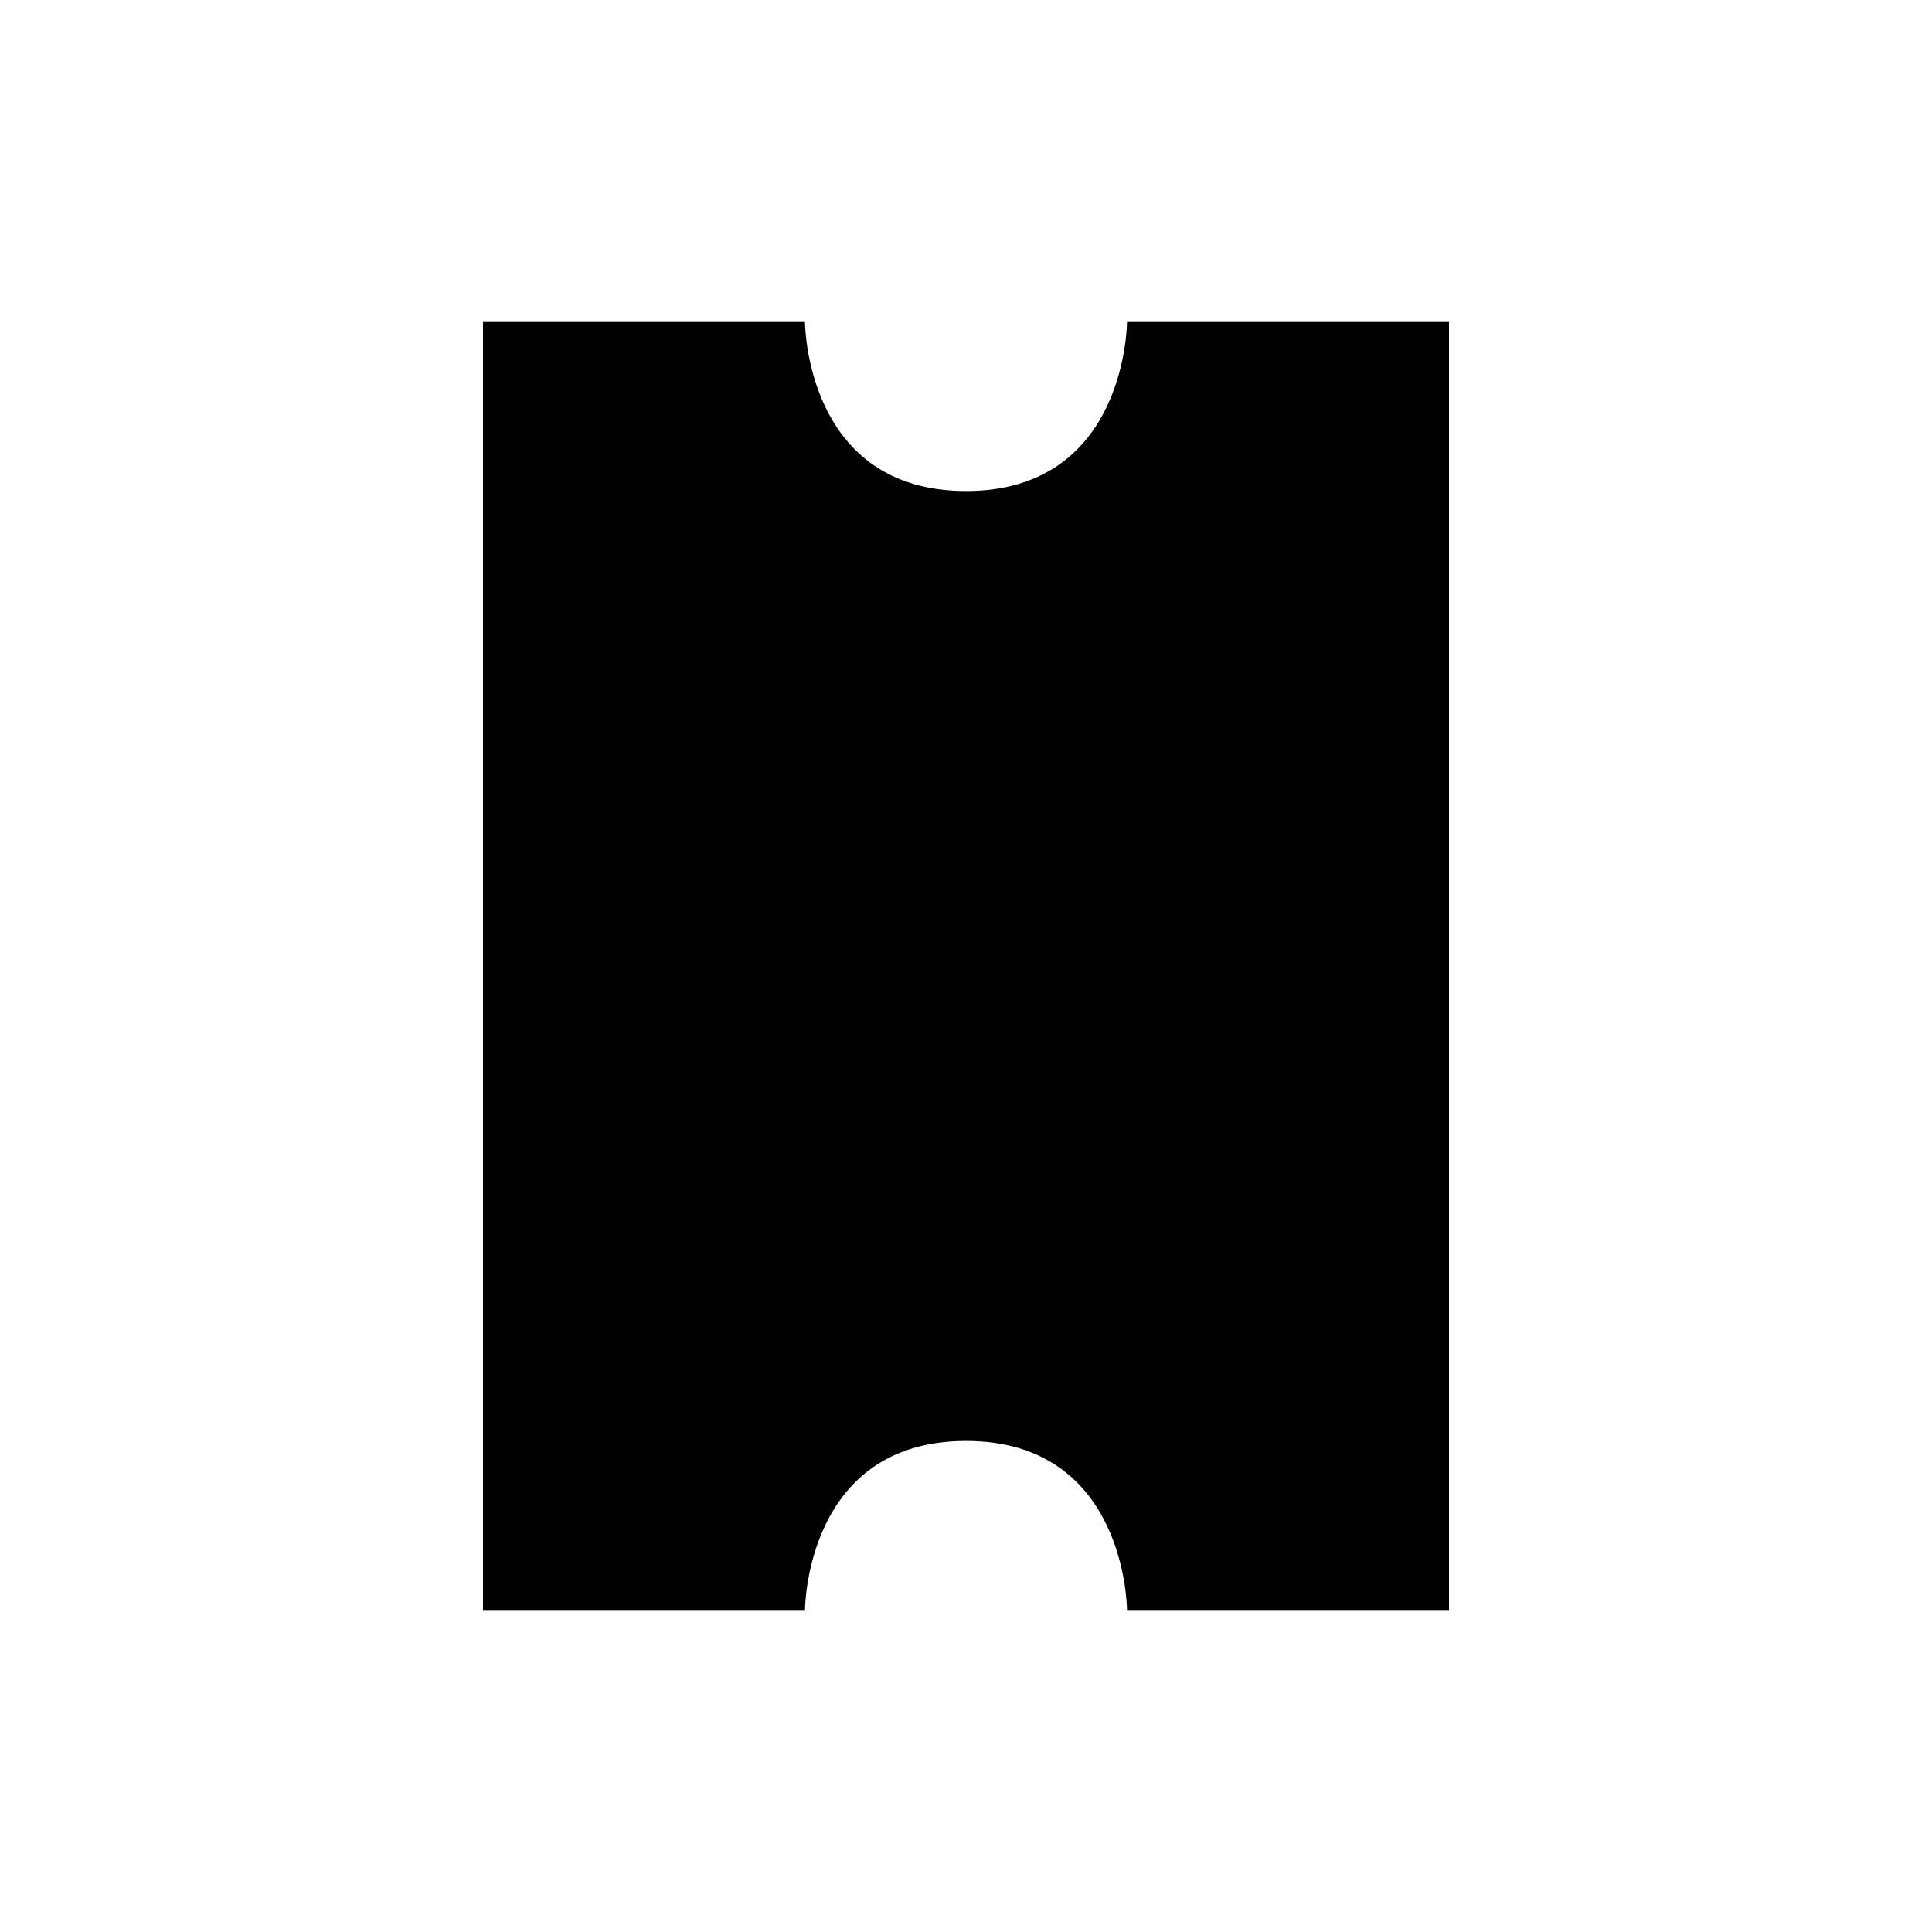 <?xml version="1.0" encoding="utf-8"?>
<!-- Generator: Adobe Illustrator 21.0.2, SVG Export Plug-In . SVG Version: 6.00 Build 0)  -->
<svg version="1.1" id="eds-icon--ticket-fill-chunky_svg"
	 xmlns="http://www.w3.org/2000/svg" xmlns:xlink="http://www.w3.org/1999/xlink" x="0px" y="0px" viewBox="0 0 24 24"
	 enable-background="new 0 0 24 24" xml:space="preserve">
<path id="eds-icon--ticket-fill-chunky_base" fill-rule="evenodd" clip-rule="evenodd" d="M6,4v16h4c0,0,0-2.1,2-2.1
	s2,2.1,2,2.1h4V4h-4c0,0,0,2.1-2,2.1S10,4,10,4H6z"/>
</svg>
